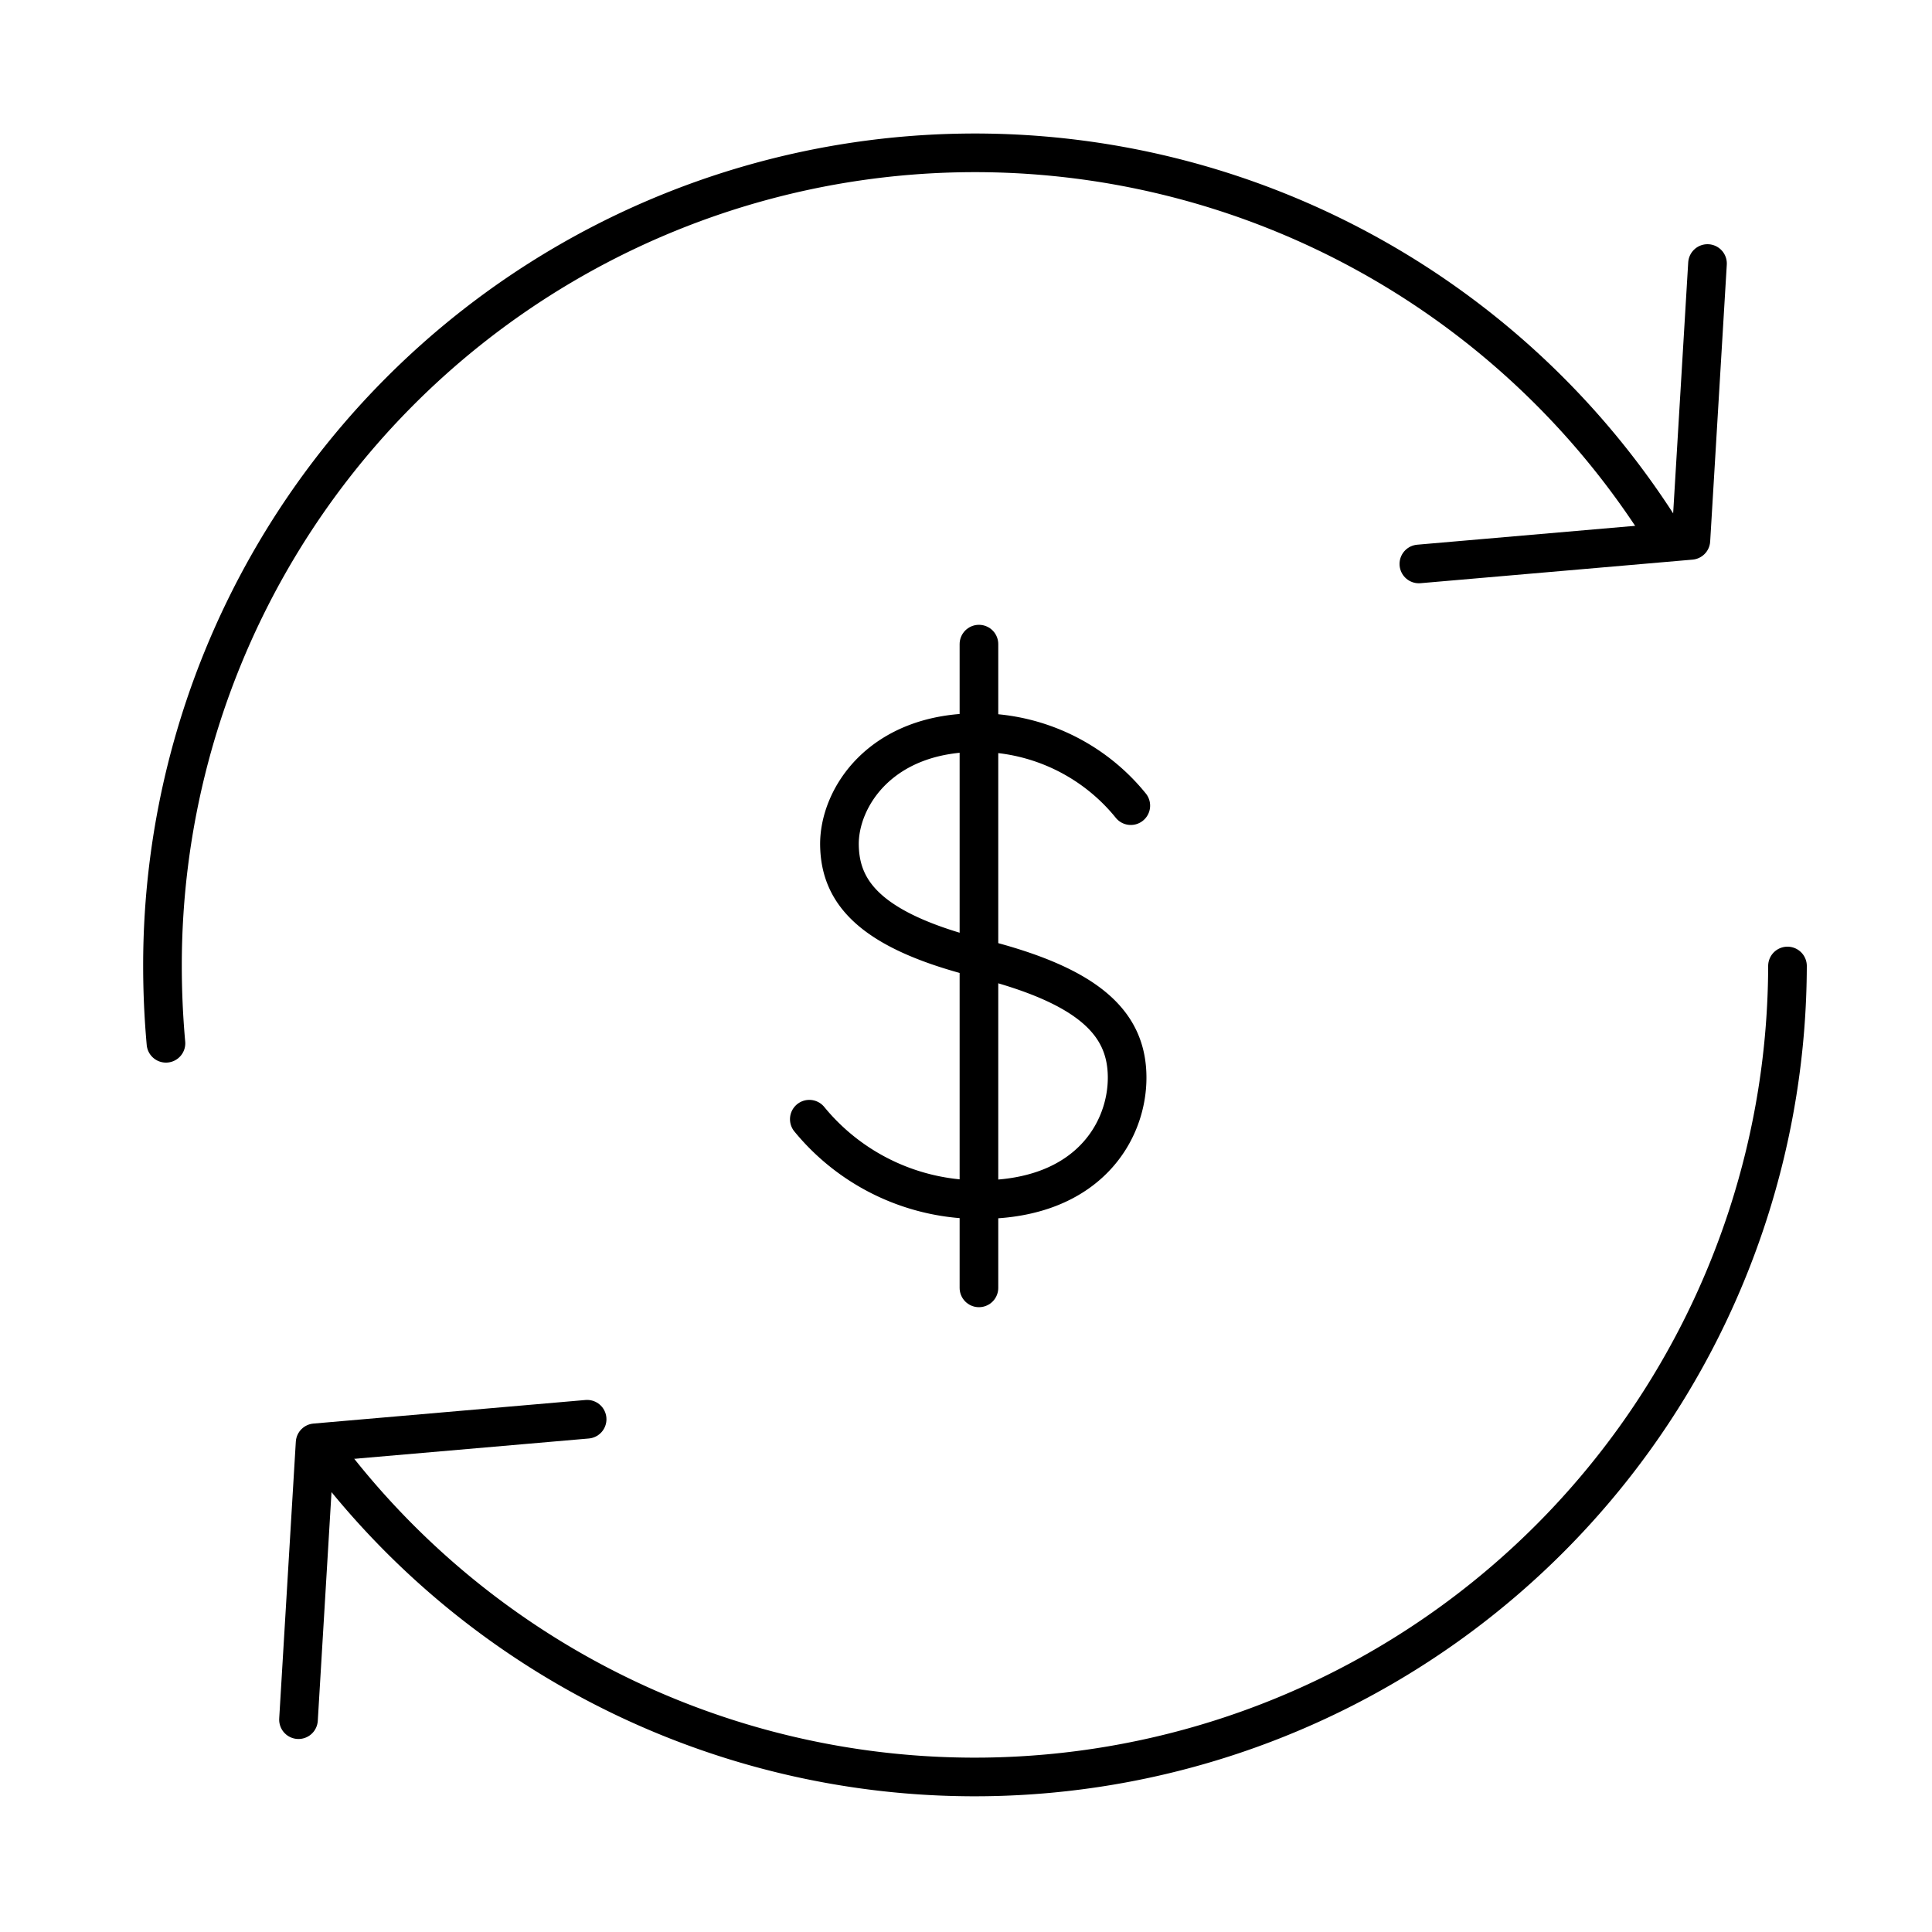 <svg  data-name="Layer 1" xmlns="http://www.w3.org/2000/svg" viewBox="0 0 100 100"><defs><style>.cls-1{fill:none;stroke:#000;stroke-linecap:round;stroke-linejoin:round;stroke-width:2px;}</style></defs><title>pay-black</title><path class="cls-1" d="M17,75.42A42.07,42.07,0,0,0,92.52,50"/><path class="cls-1" d="M86.32,28A42.05,42.05,0,0,0,8.41,50q0,2,.18,4"/><path class="cls-1" d="M58.53,41.7a10.19,10.19,0,0,0-7.82-3.78c-5.15-.05-7.3,3.41-7.26,5.83S45,48.17,50.71,49.6s7.62,3.39,7.63,6.16-2,6.29-7.51,6.33a11.36,11.36,0,0,1-8.94-4.16"/><line class="cls-1" x1="50.67" y1="33.34" x2="50.67" y2="66.66"/><polyline class="cls-1" points="88.38 13.64 87.52 27.97 73.44 29.19"/><polyline class="cls-1" points="15.45 89.01 16.31 74.68 30.39 73.46"/></svg>